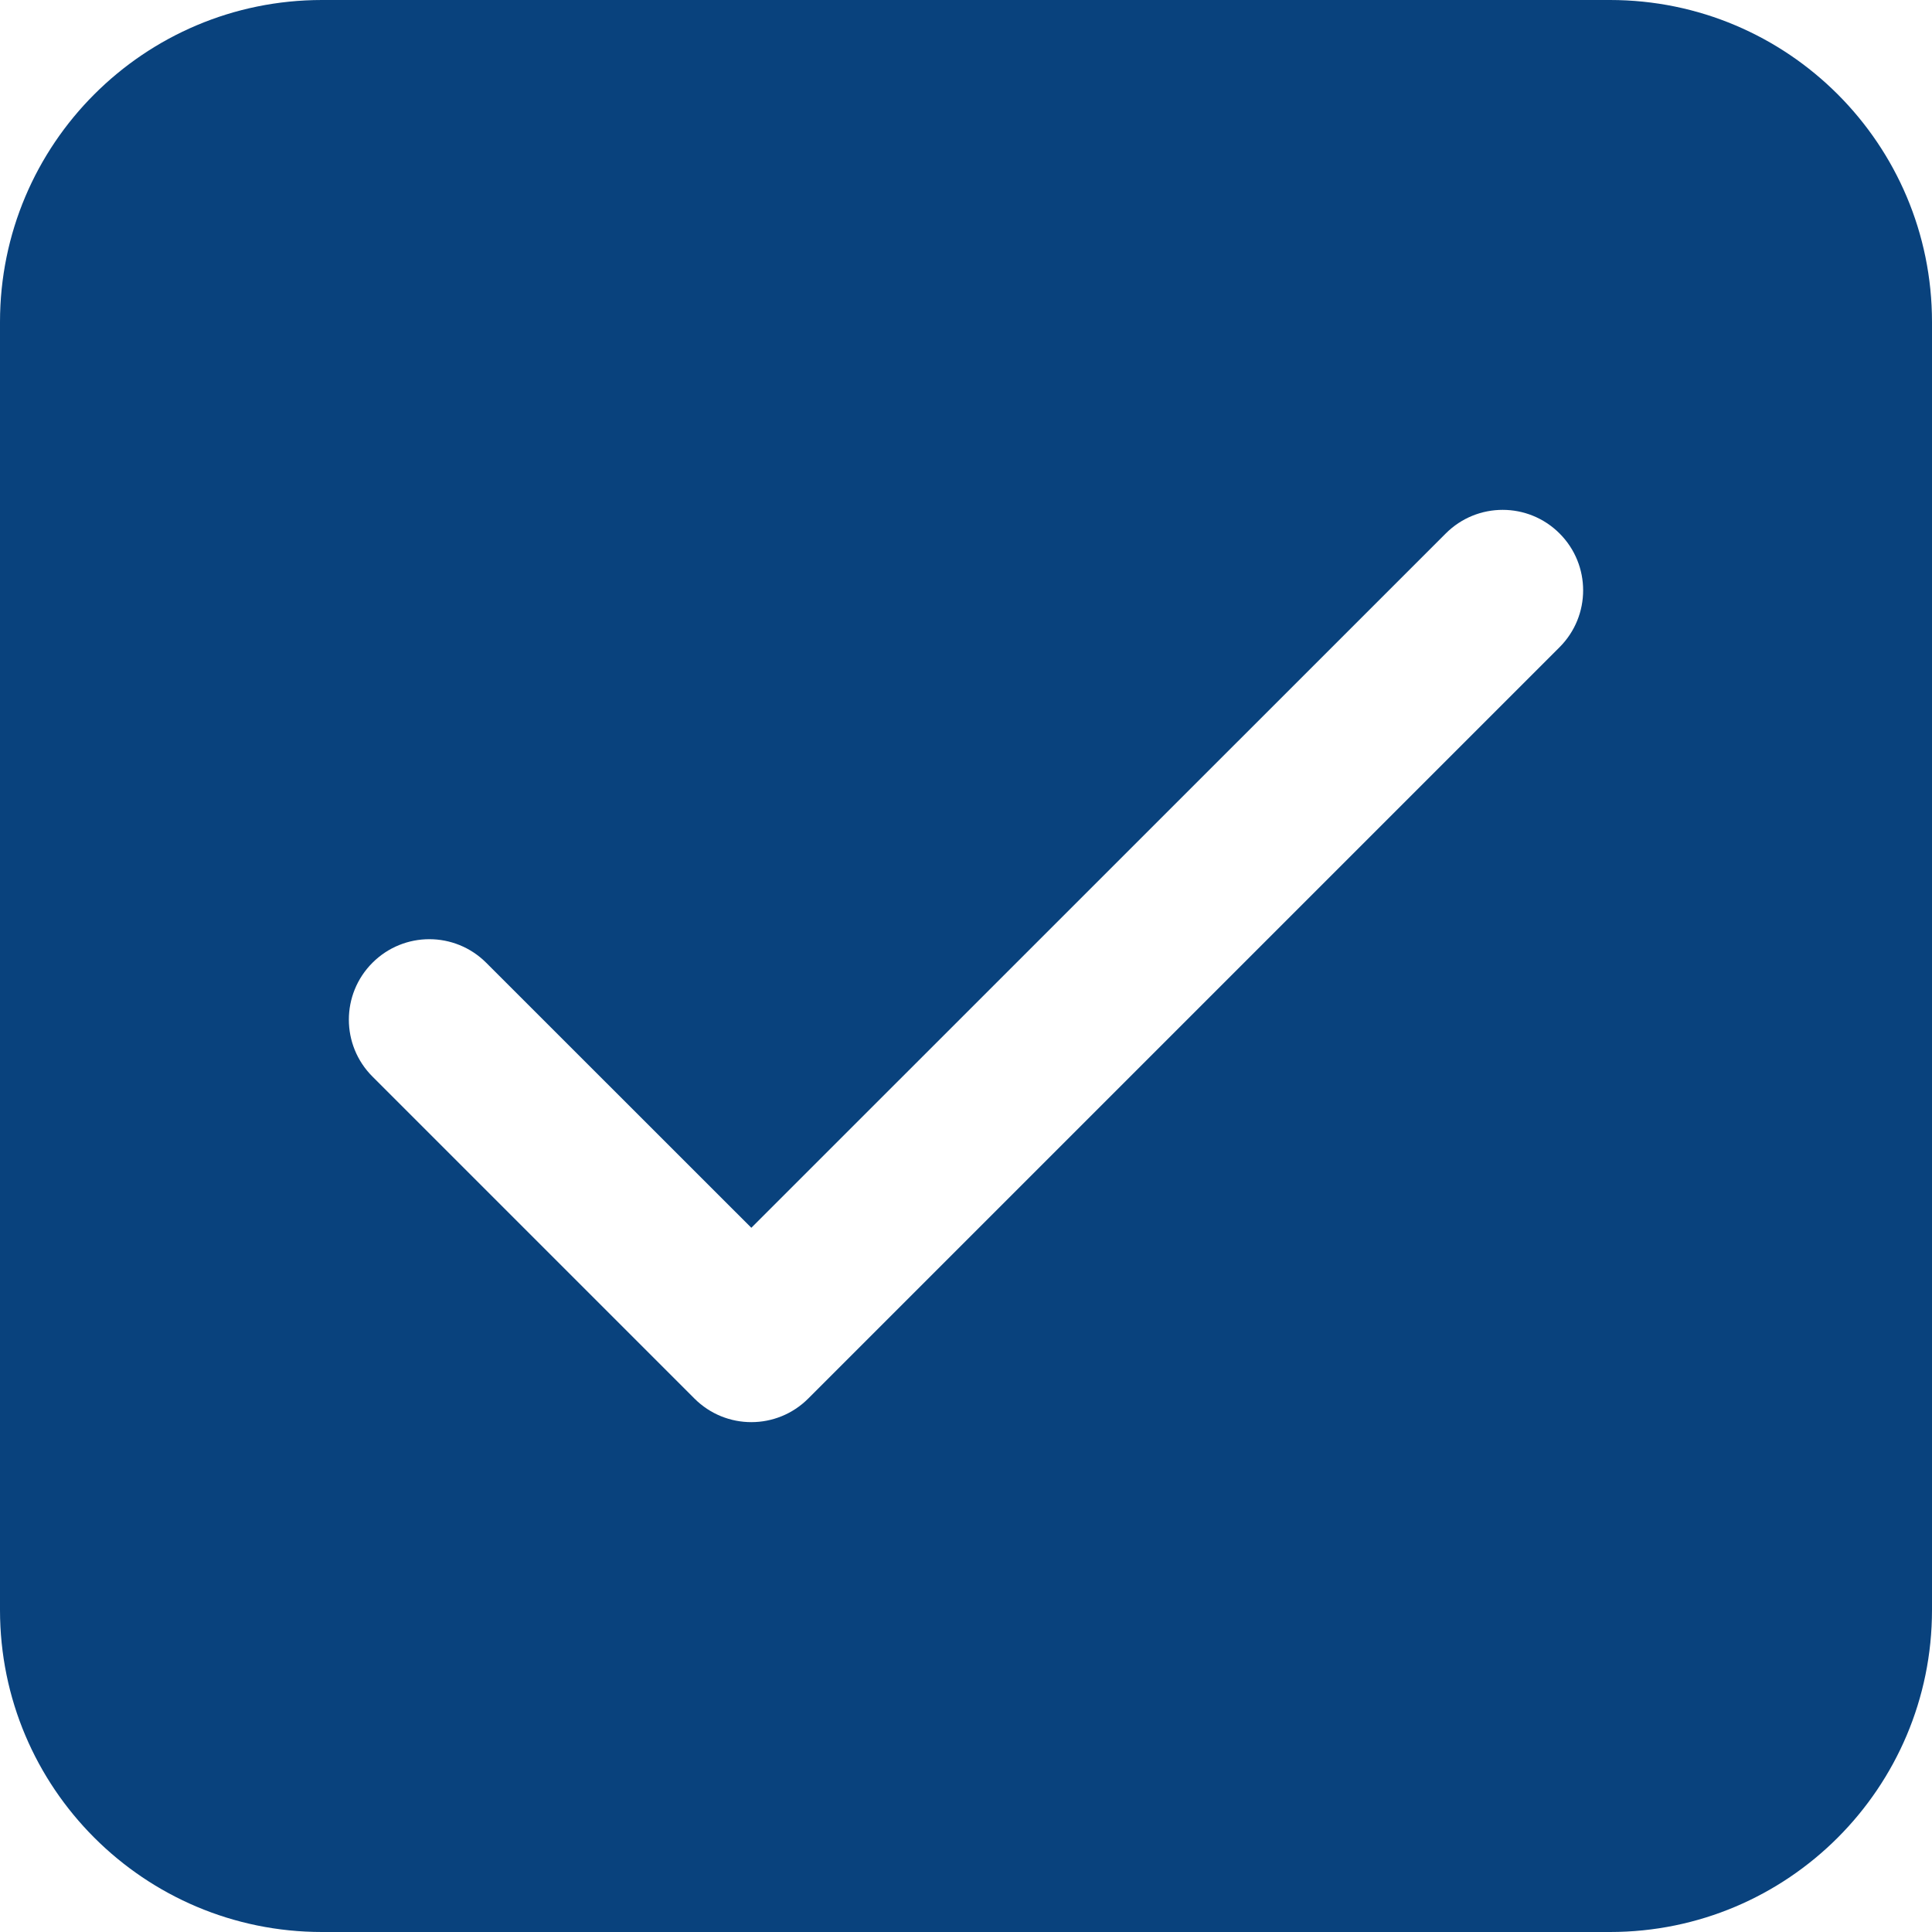 <svg width="18" height="18" viewBox="0 0 18 18" fill="none" xmlns="http://www.w3.org/2000/svg">
<path d="M15 0C16.657 0 18 1.343 18 3V15C18 16.657 16.657 18 15 18H3C1.343 18 0 16.657 0 15V3C0 1.343 1.343 0 3 0H15ZM13.47 4.97L7 11.439L4.53 8.97C4.237 8.677 3.763 8.677 3.47 8.97C3.177 9.263 3.177 9.737 3.47 10.03L6.47 13.03C6.763 13.323 7.237 13.323 7.53 13.03L14.53 6.03C14.823 5.737 14.823 5.263 14.53 4.97C14.237 4.677 13.763 4.677 13.47 4.97Z" fill="#09427D"/>
</svg>
